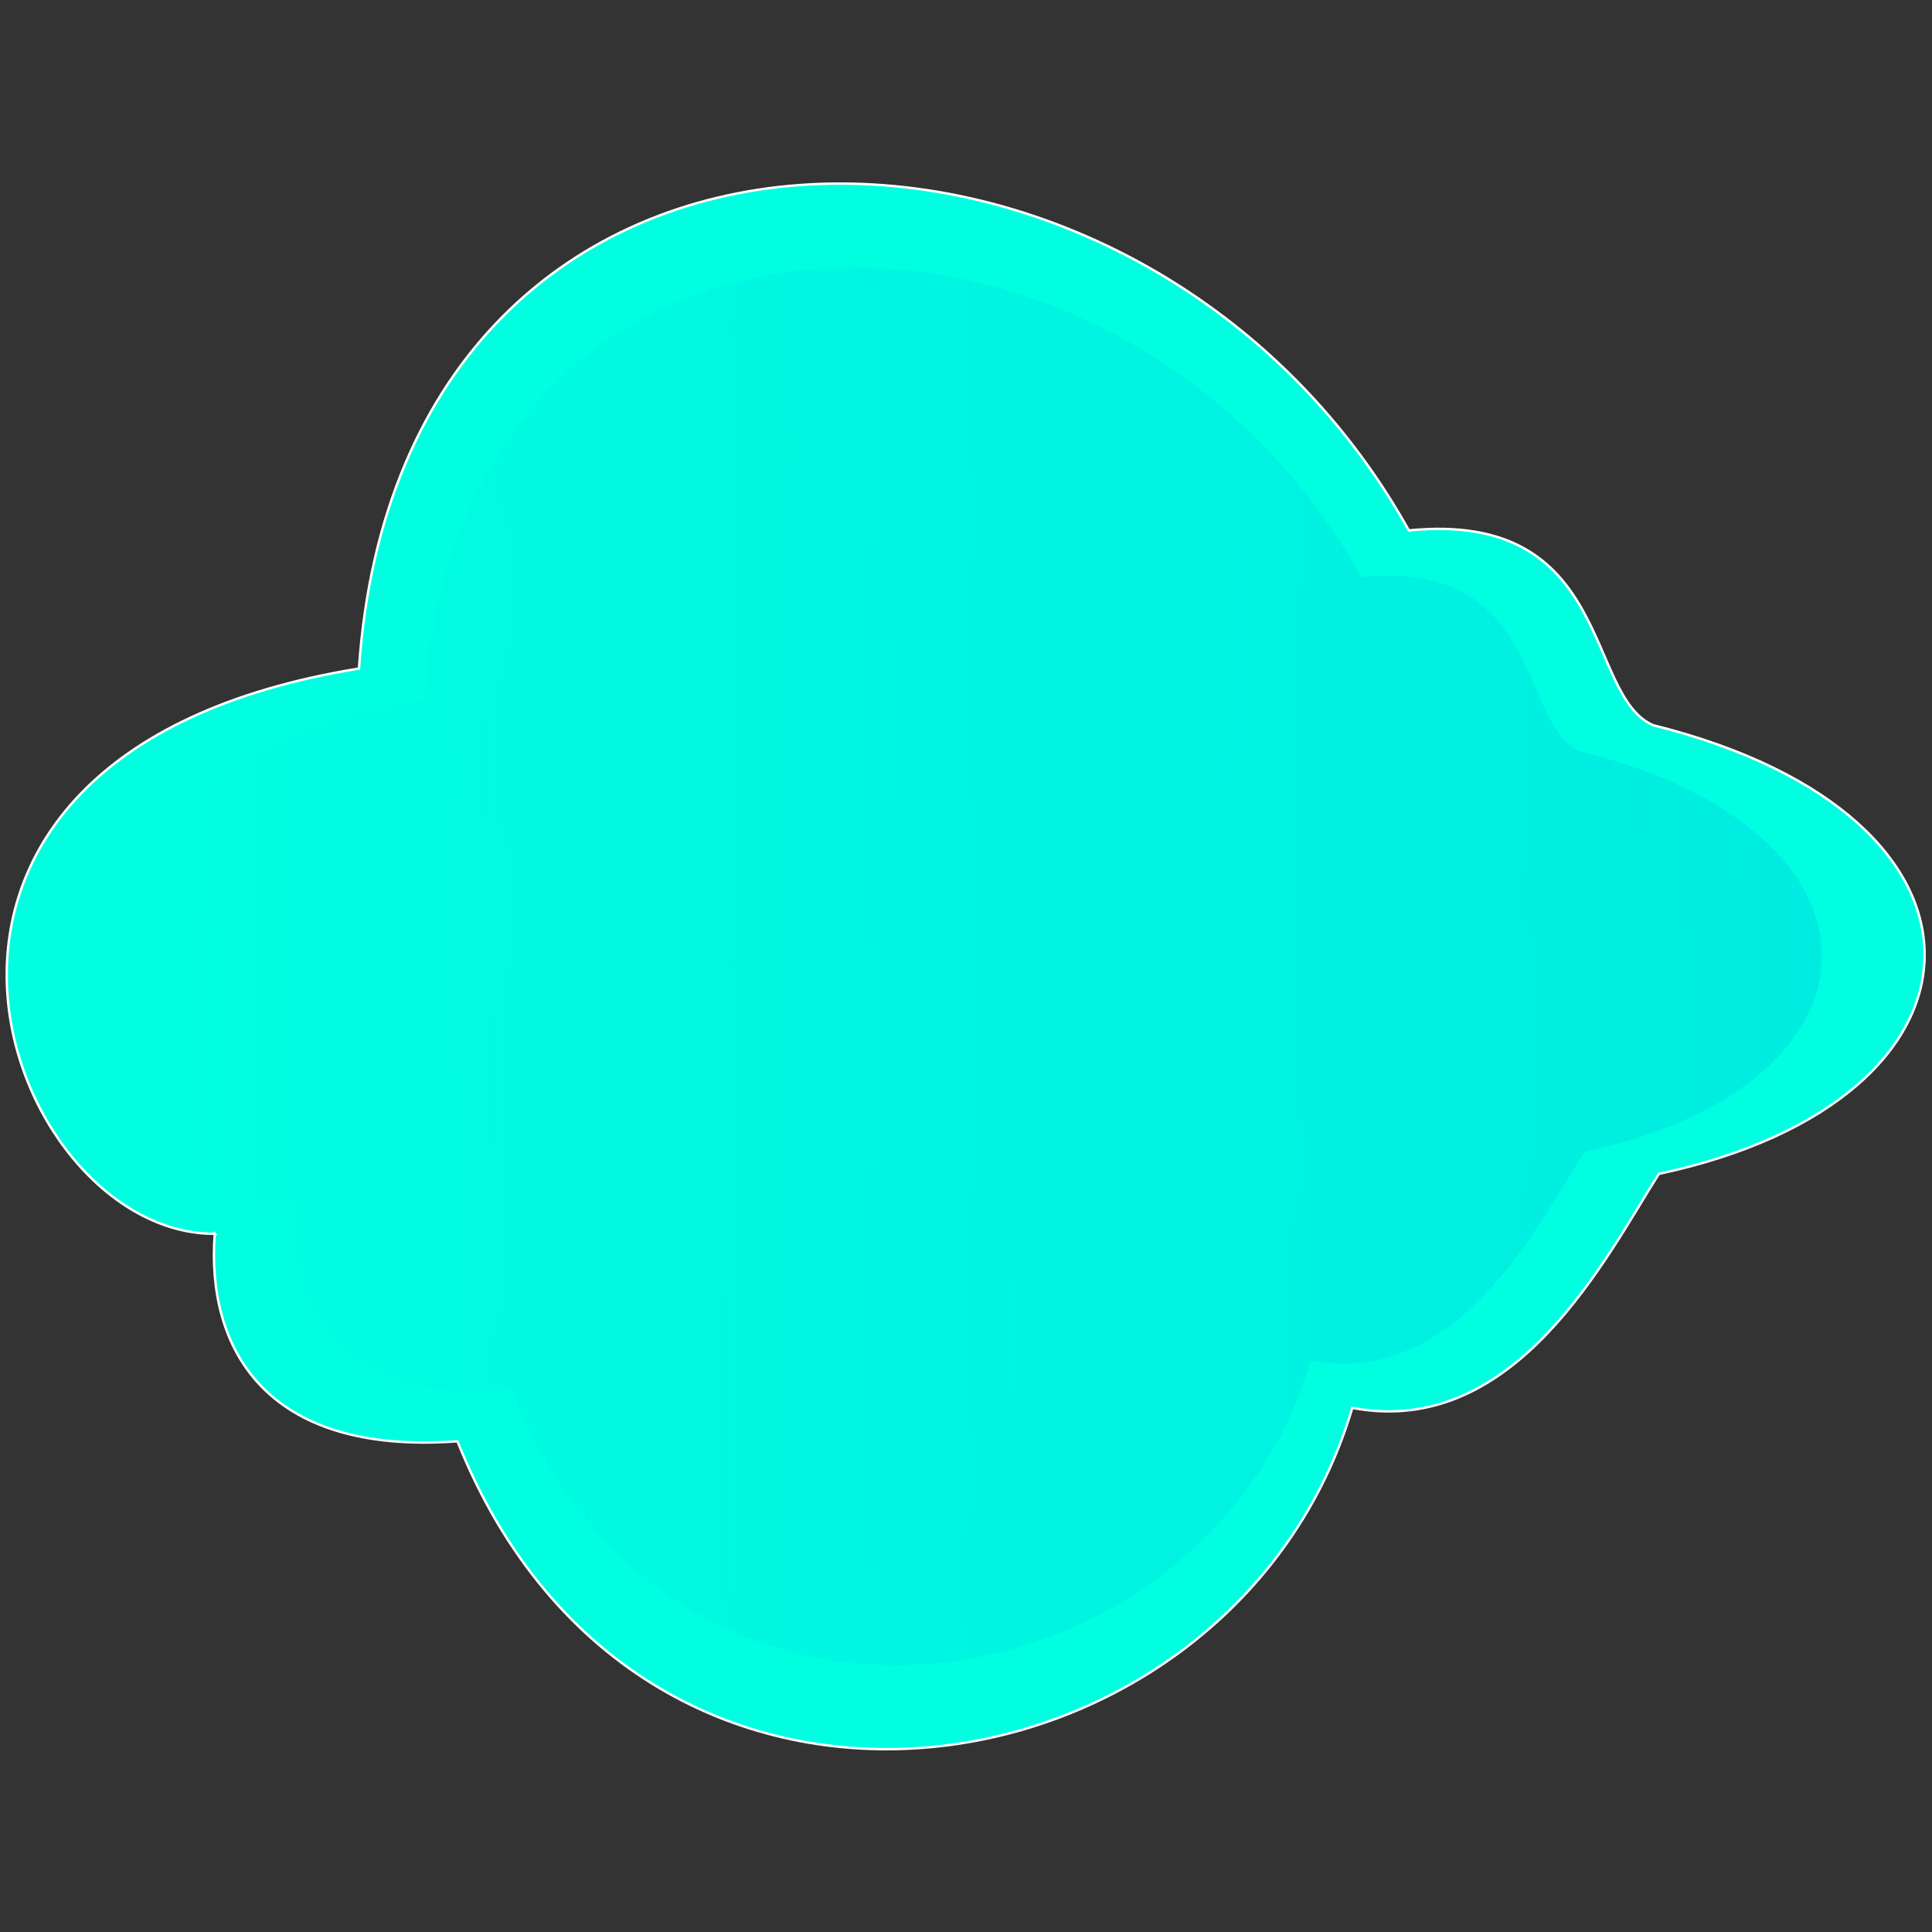 <svg width="80" height="80" data-name="Layer 1" version="1.1" viewBox="0 0 80 80" xmlns="http://www.w3.org/2000/svg" xmlns:xlink="http://www.w3.org/1999/xlink">
    <rect x="0" y="0" width="80" height="80" fill="#333333" stroke="none"/>
    <defs>
        <linearGradient id="linearGradient921" x1="-12.05" x2="70.949" y1="40.994" y2="40.792" gradientUnits="userSpaceOnUse">
            <stop style="stop-color:#00e7e1" offset="0"/>
            <stop style="stop-color:#00e7e1;stop-opacity:0" offset="1"/>
        </linearGradient>
    </defs>
    <title>sunIconLike</title>
    <g transform="matrix(-1.074 0 0 1.074 80.727 -3.796)" style="stroke-width:.931">
        <path d="m66.885 51.102c0.33 4.35-1.89 8.552-9.356 8.001-7.177 17.958-29.996 13.915-34.502-1.288-6.31 1.197-9.802-5.851-11.82-9.023-13.468-2.863-13.928-13.781 0.226-17.299 2.633-1.155 1.538-8.291 9.413-7.508 10.34-18.544 38.84-18.738 40.479 5.325 20.638 3.338 13.707 21.839 5.559 21.793z" style="fill:#00ffe1;stop-color:#000000;stroke-linecap:square;stroke-width:.093;stroke:#fff"/>
        <path d="m63.786 49.998c0.295 3.884-1.688 7.636-8.354 7.144-6.408 16.035-26.785 12.425-30.808-1.15-5.635 1.069-8.752-5.225-10.555-8.057-12.026-2.556-12.437-12.305 0.202-15.447 2.351-1.031 1.373-7.404 8.405-6.704 9.233-16.558 34.683-16.731 36.146 4.754 18.428 2.98 12.24 19.5 4.964 19.459z" style="fill:url(#linearGradient921);stop-color:#000000"/>
    </g>
</svg>
